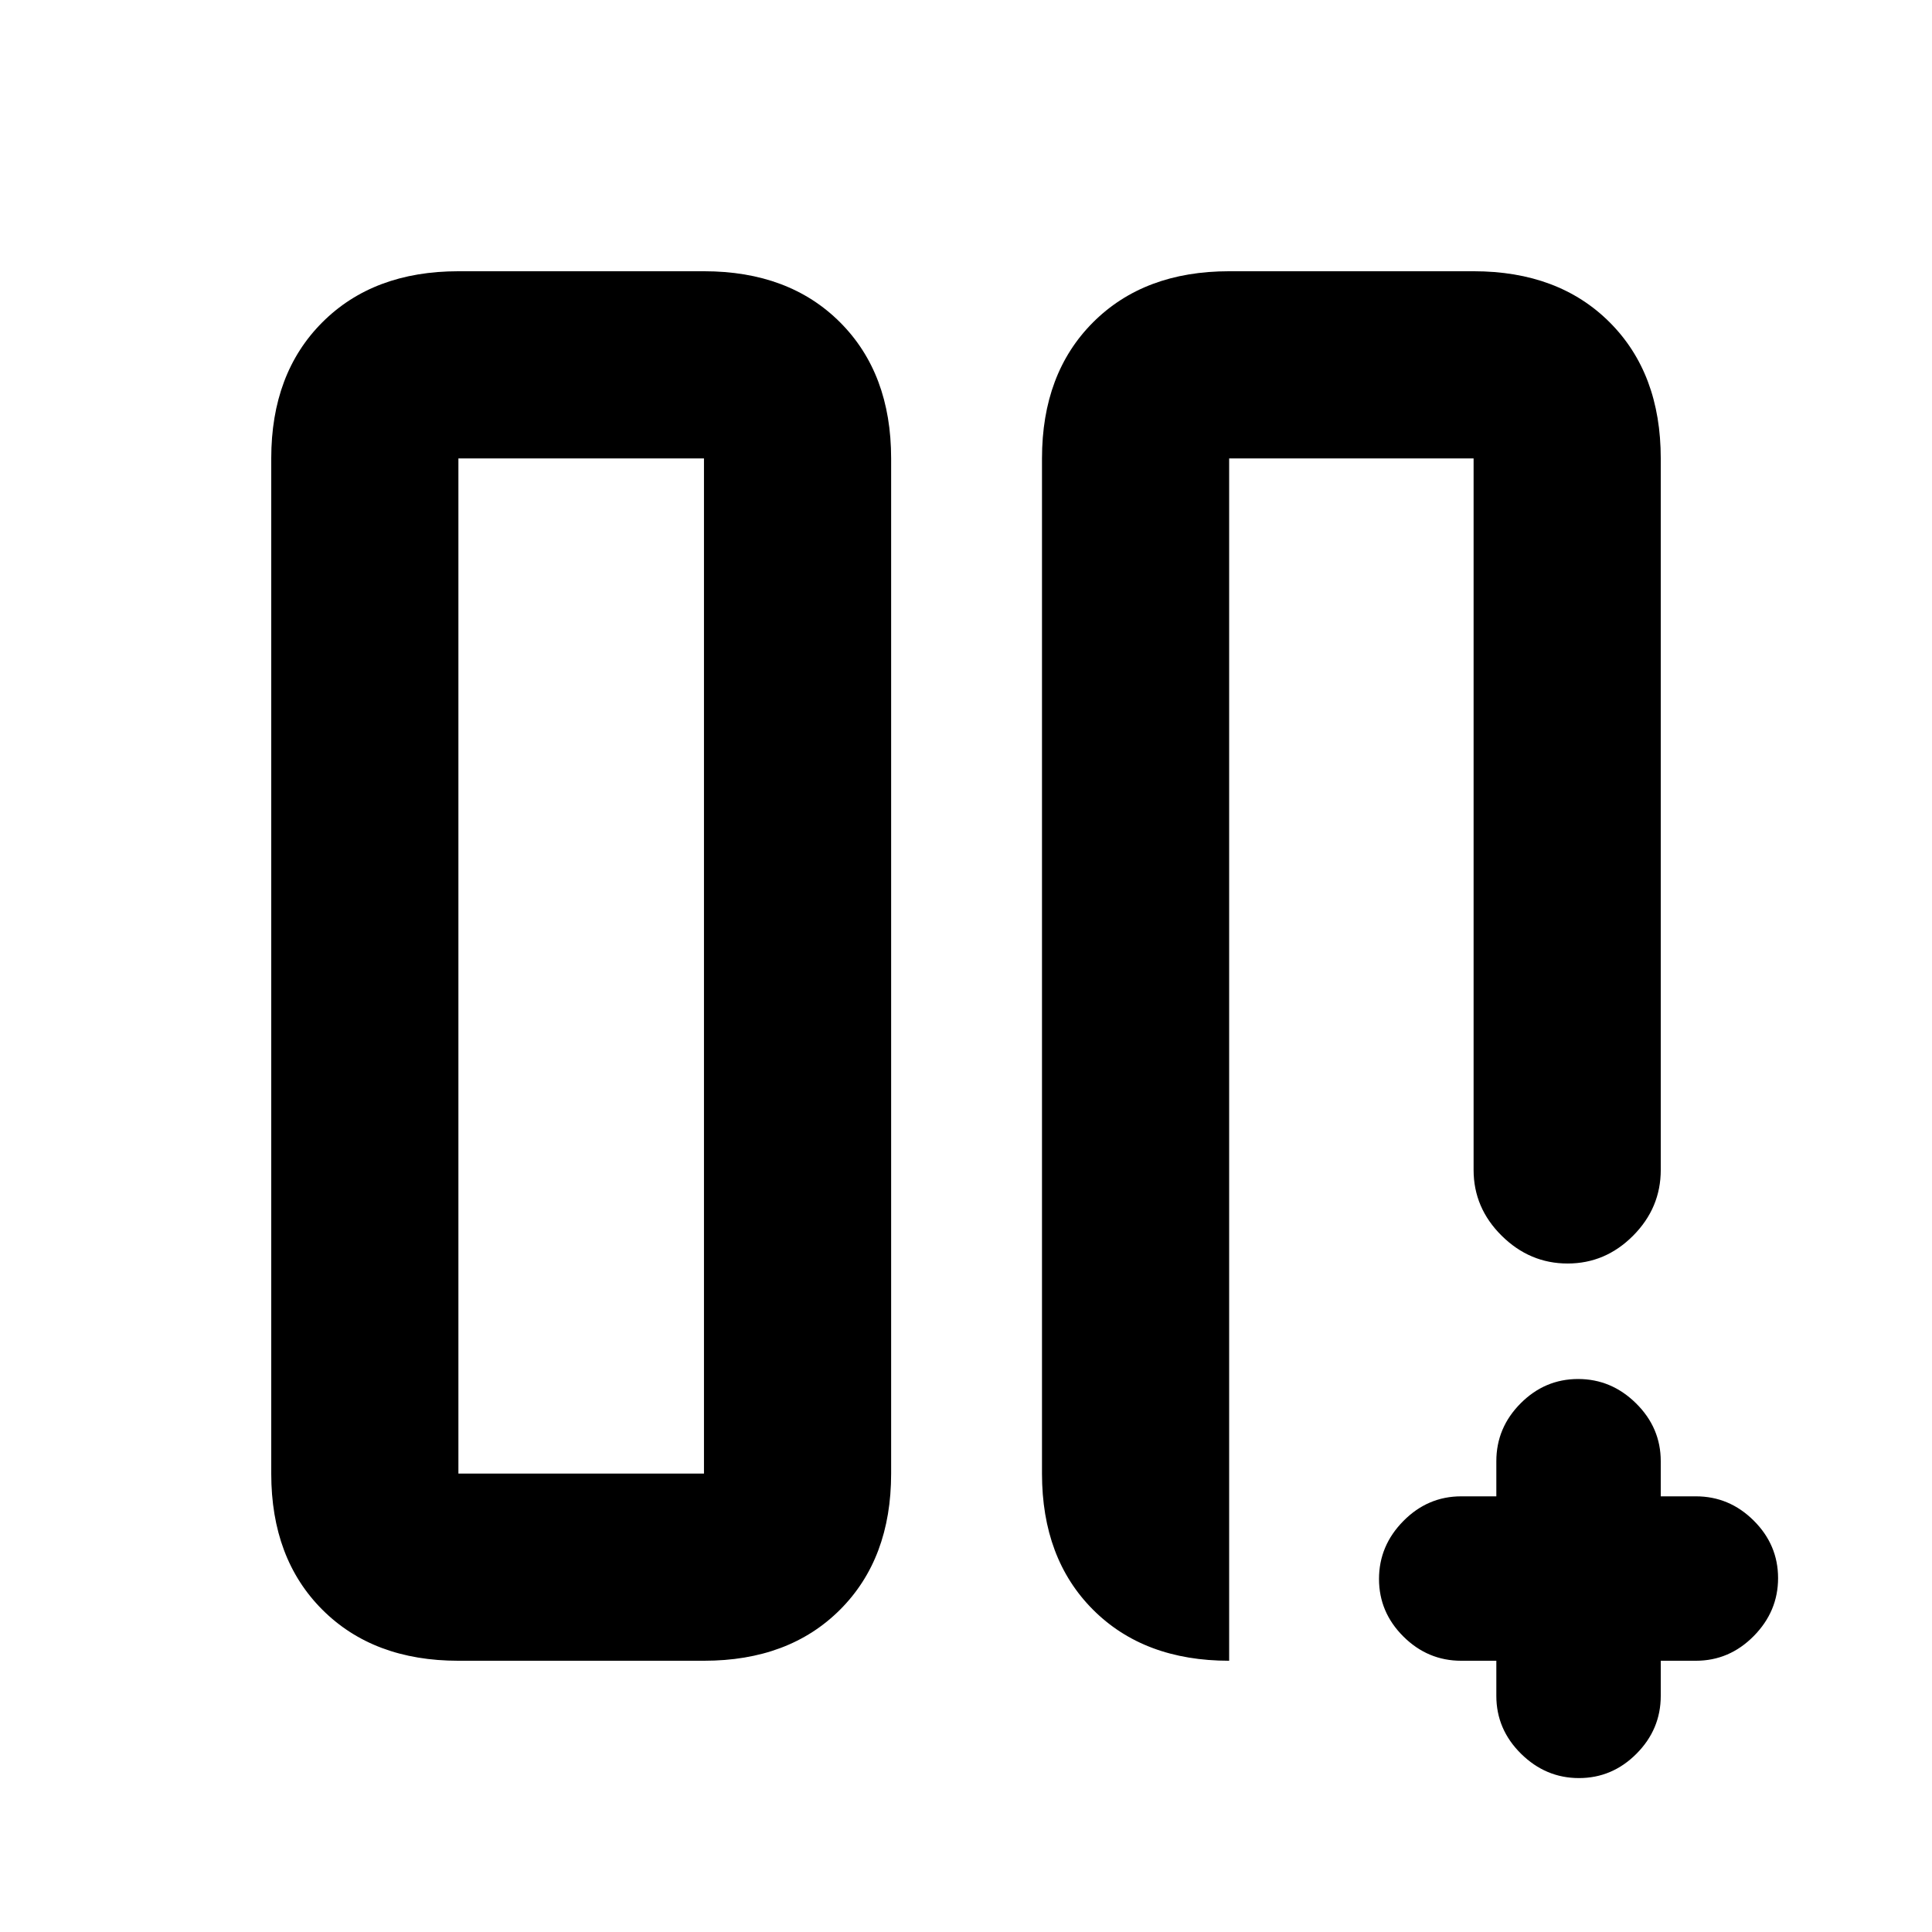 <svg xmlns="http://www.w3.org/2000/svg" height="20" viewBox="0 -960 960 960" width="20"><path d="M732.22-732.22h1.06H628.04h1.72-19 121.46Zm-214.46 0q0-42.24 25.38-67.62 25.38-25.38 67.62-25.38h121.46q42.24 0 67.62 25.38 25.38 25.38 25.38 67.62v353.55q0 18.88-13.75 32.69-13.74 13.81-32.54 13.81-18.8 0-32.76-13.81-13.95-13.81-13.95-32.69v-353.55H610.76v597.44q-42.3 0-67.65-25.38-25.35-25.38-25.35-67.62v-504.44ZM227.78-134.78q-42.24 0-67.62-25.38-25.38-25.38-25.38-67.62v-504.44q0-42.24 25.38-67.62 25.38-25.38 67.62-25.38H349.8q42.25 0 67.63 25.38 25.37 25.38 25.37 67.62v504.44q0 42.24-25.37 67.62-25.38 25.38-67.63 25.38H227.78ZM349.8-732.22H227.78v504.44H349.8v-504.44Zm0 0H227.78 349.8Zm393.72 597.44h-17.45q-16.63 0-28.74-12.05t-12.11-28.59q0-16.54 12.11-28.8 12.11-12.26 28.74-12.26h17.45v-17.45q0-16.63 12.05-28.74t28.59-12.11q16.54 0 28.8 12.11 12.26 12.11 12.26 28.74v17.45h17.45q16.63 0 28.74 12.05t12.11 28.59q0 16.54-12.11 28.8-12.11 12.26-28.74 12.26h-17.45v17.45q0 16.63-12.05 28.74t-28.59 12.11q-16.54 0-28.8-12.11-12.26-12.11-12.26-28.74v-17.45Z"/></svg>